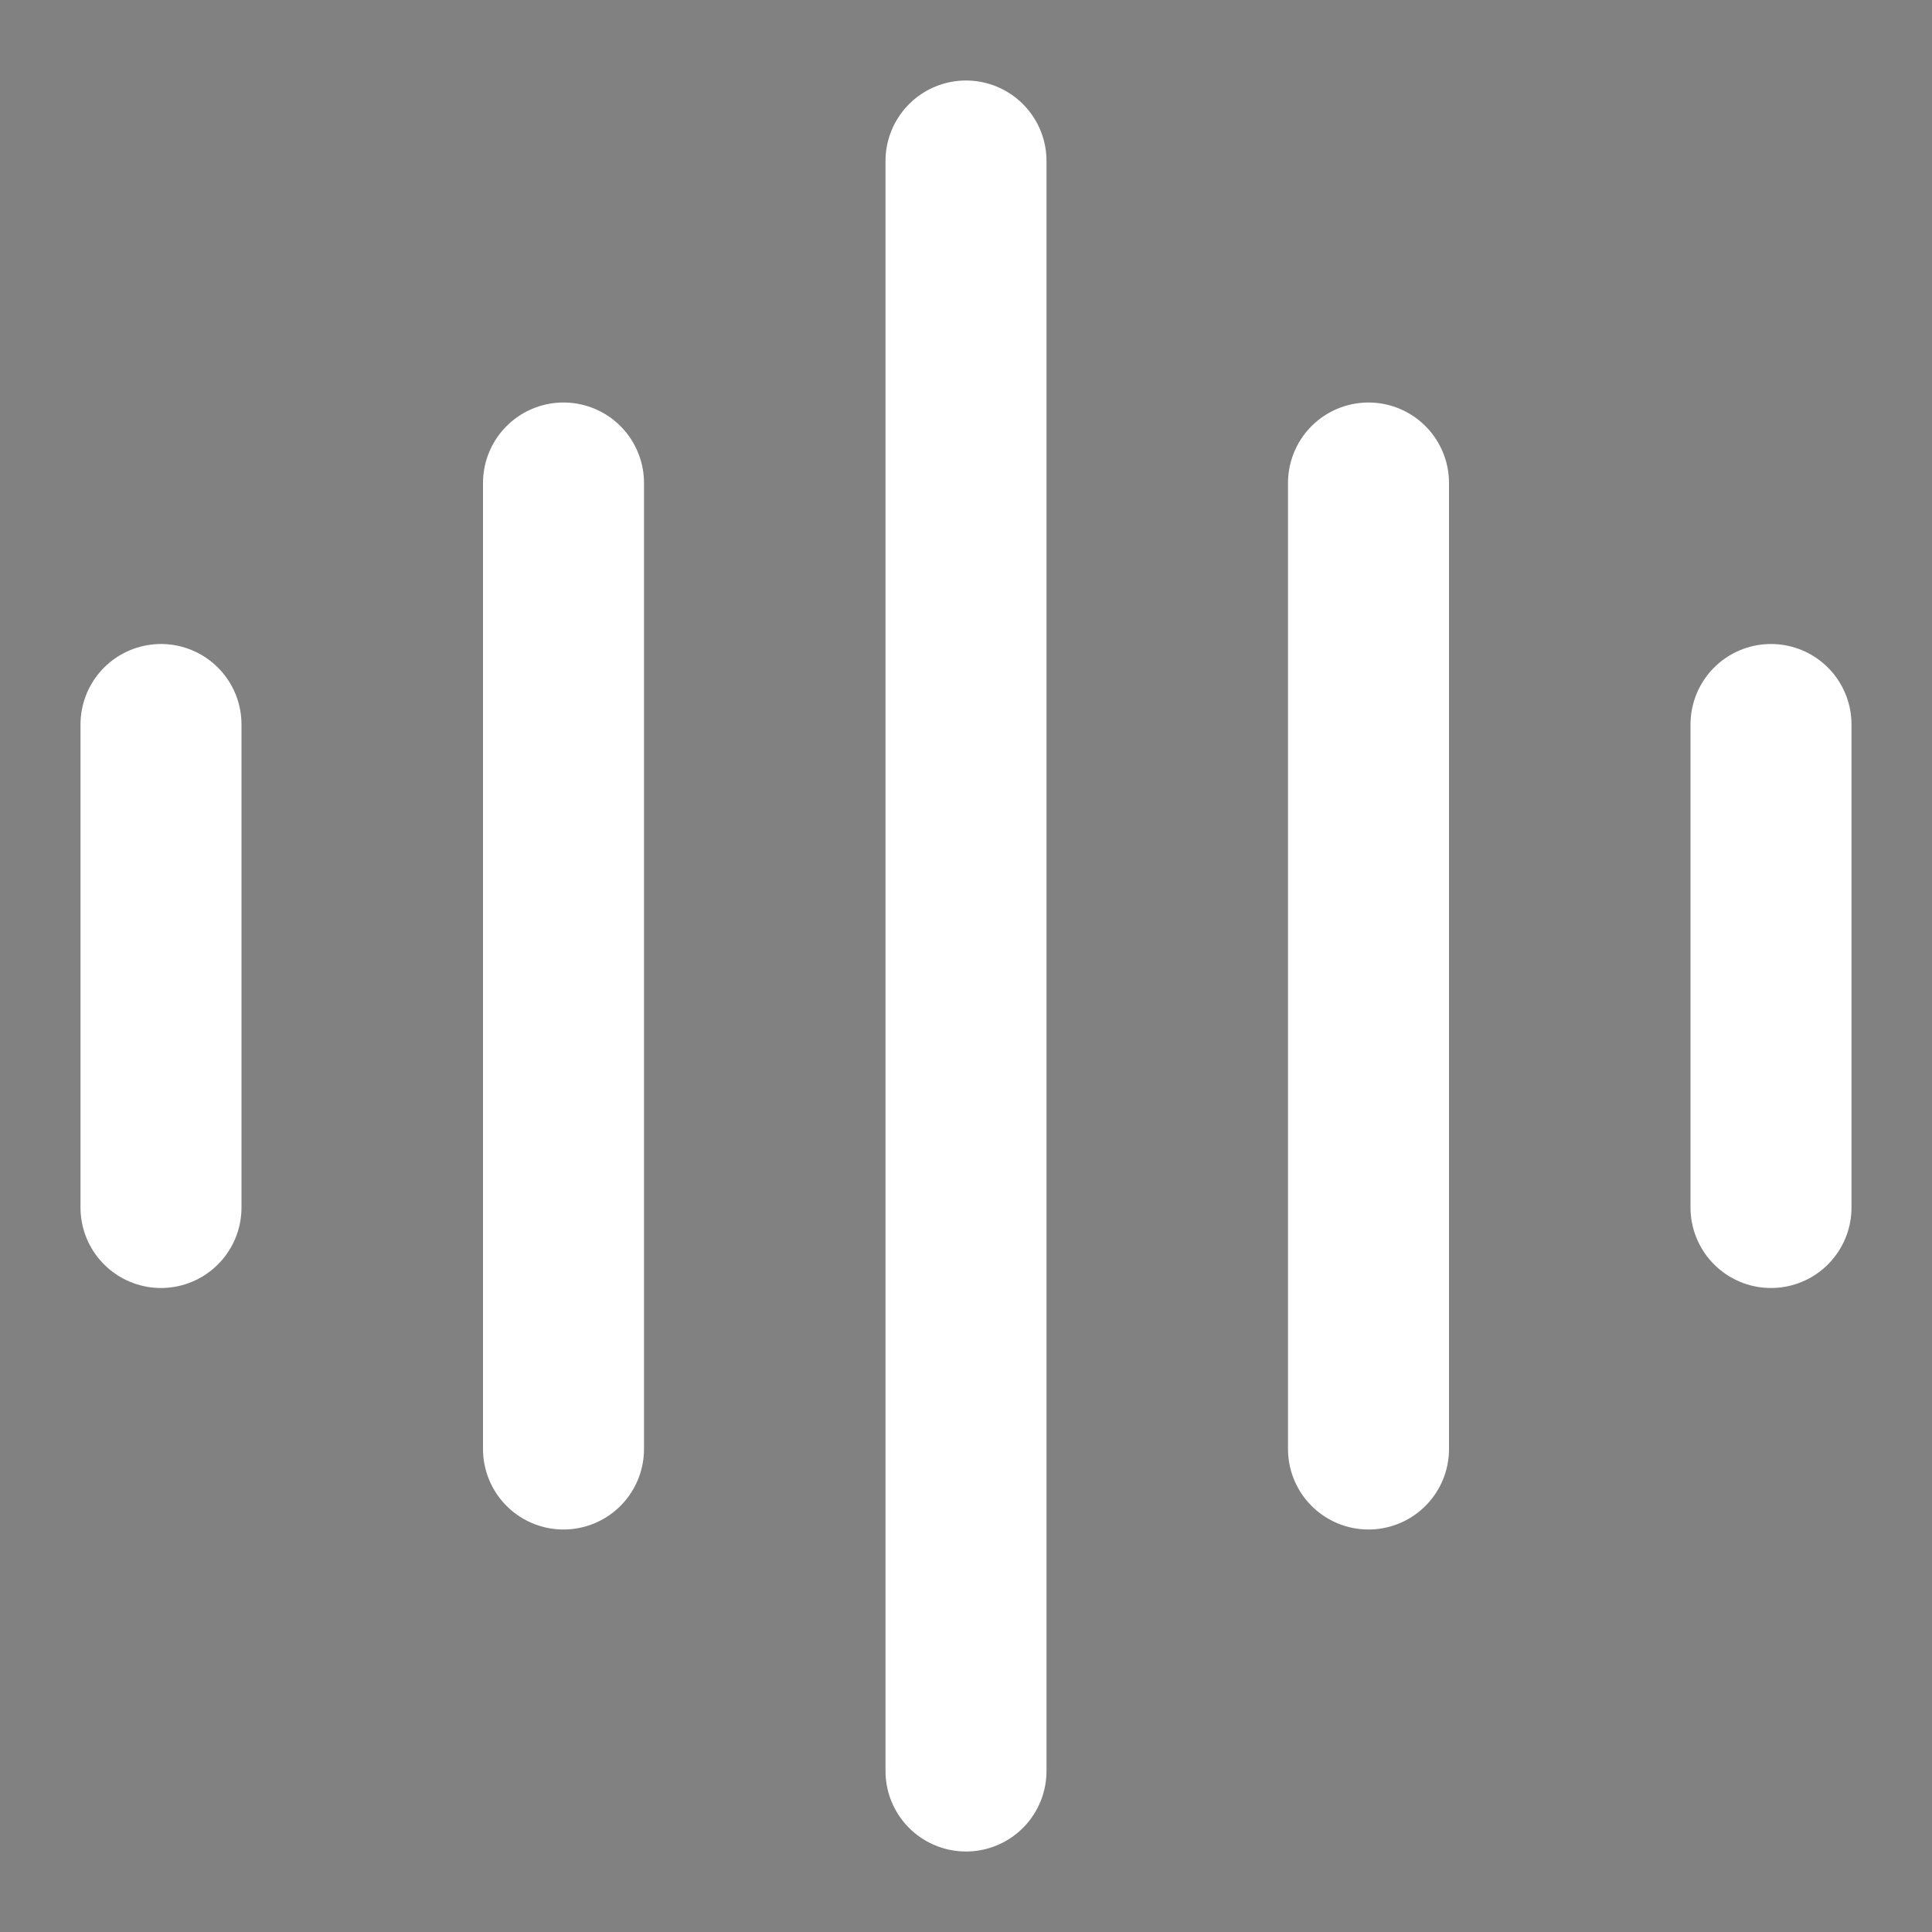 <svg  viewBox="0 0 48 48" xmlns="http://www.w3.org/2000/svg">
<rect x="0" y="0" width="48" height="48" fill="#808080" stroke="none"/>
<rect width="48" height="48" fill="white" fill-opacity="0.01"/>
<path d="M24 4V44" stroke="#ffffff" stroke-width="4" stroke-linecap="round"/>
<path d="M34 12V36" stroke="#ffffff" stroke-width="4" stroke-linecap="round"/>
<path d="M4 18V30" stroke="#ffffff" stroke-width="4" stroke-linecap="round"/>
<path d="M44 18V30" stroke="#ffffff" stroke-width="4" stroke-linecap="round"/>
<path d="M14 12V36" stroke="#ffffff" stroke-width="4" stroke-linecap="round"/>
</svg>